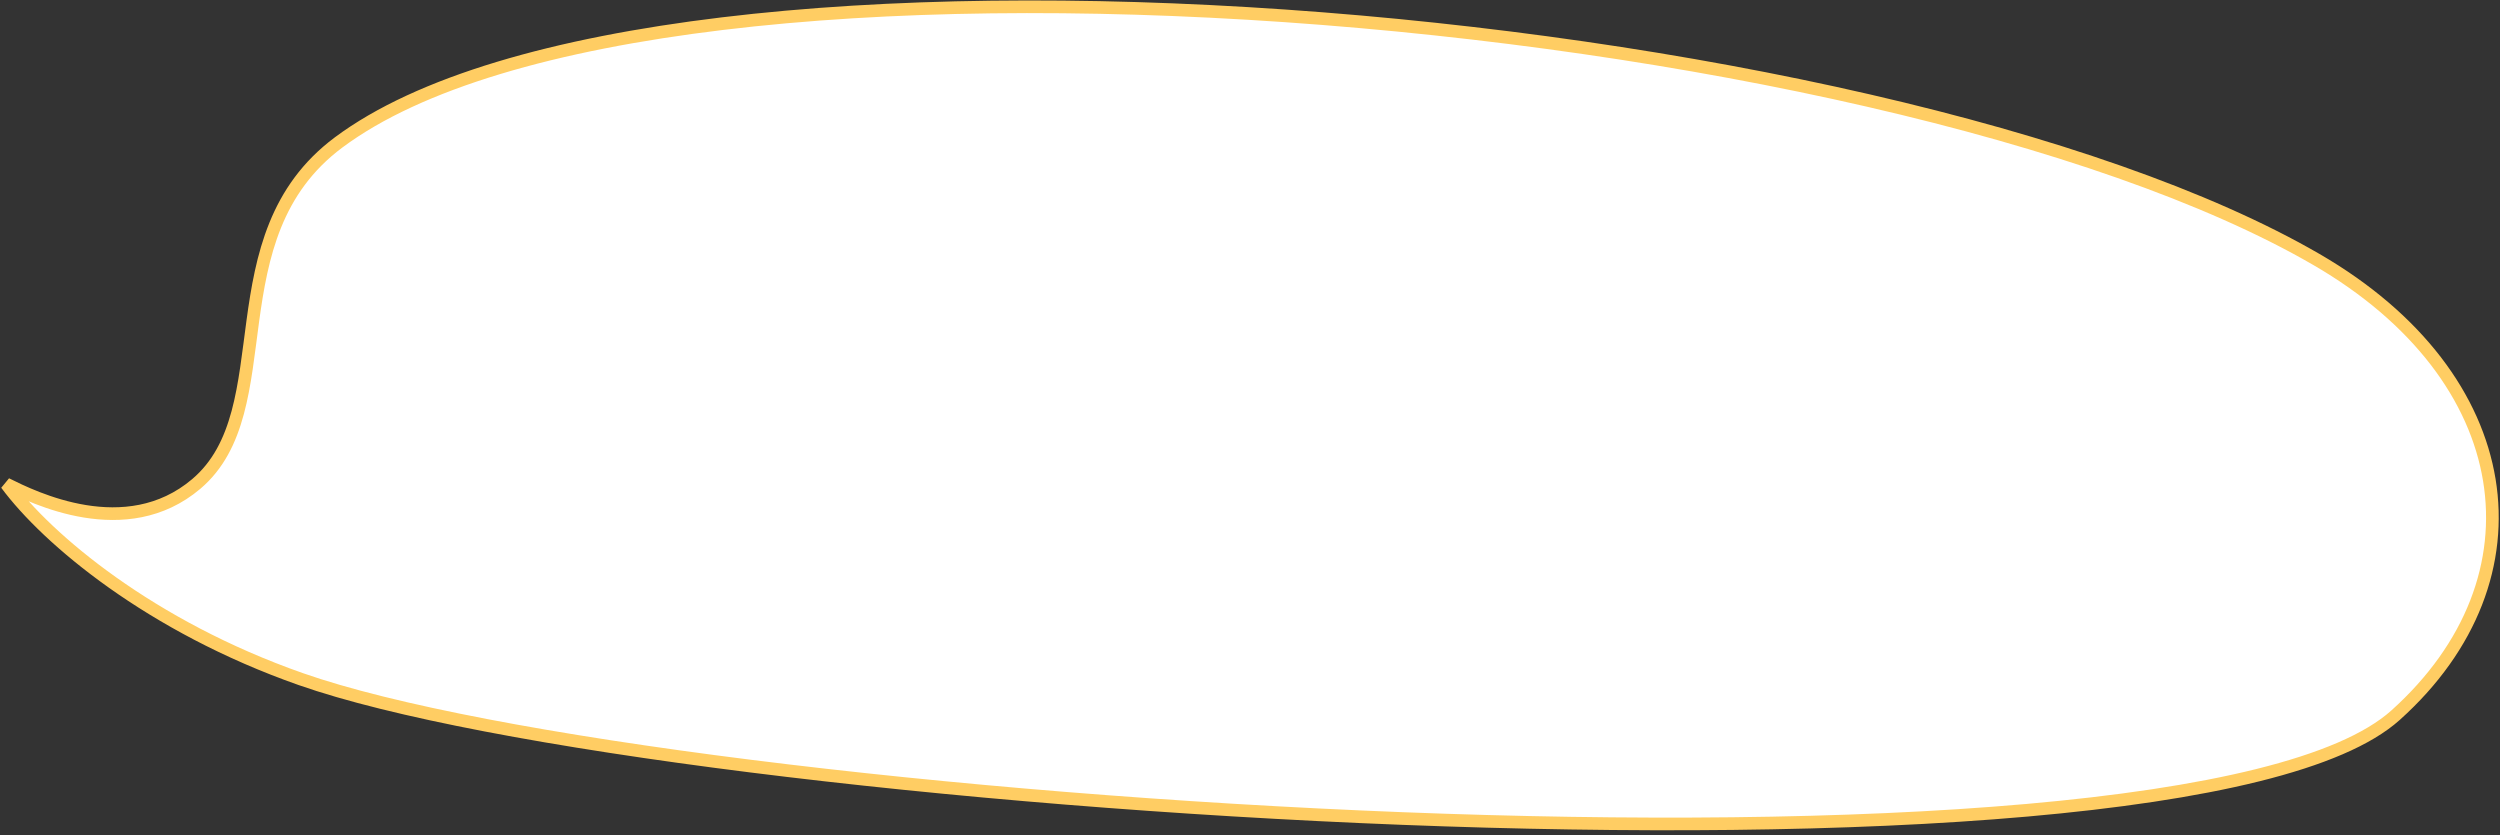 <svg width="395" height="132" viewBox="0 0 395 132" fill="none" xmlns="http://www.w3.org/2000/svg">
<rect x="0" y="0" width="395" height="132" fill="#333333" stroke="none"/>
<path d="M1.014 76.479L1 76.472C7.489 85.242 23.773 98.959 47.519 107.297C104.884 127.439 344 144 378.5 113C402.622 91.325 398.046 59.579 365.999 41.001C296.999 1.001 104.499 -15.499 53.5 22.504C33.462 37.435 44.904 64.702 31 76.472C19.889 85.877 5.204 78.565 1.014 76.479Z" fill="white" stroke="#FFCD63" stroke-width="2"/>
</svg>

